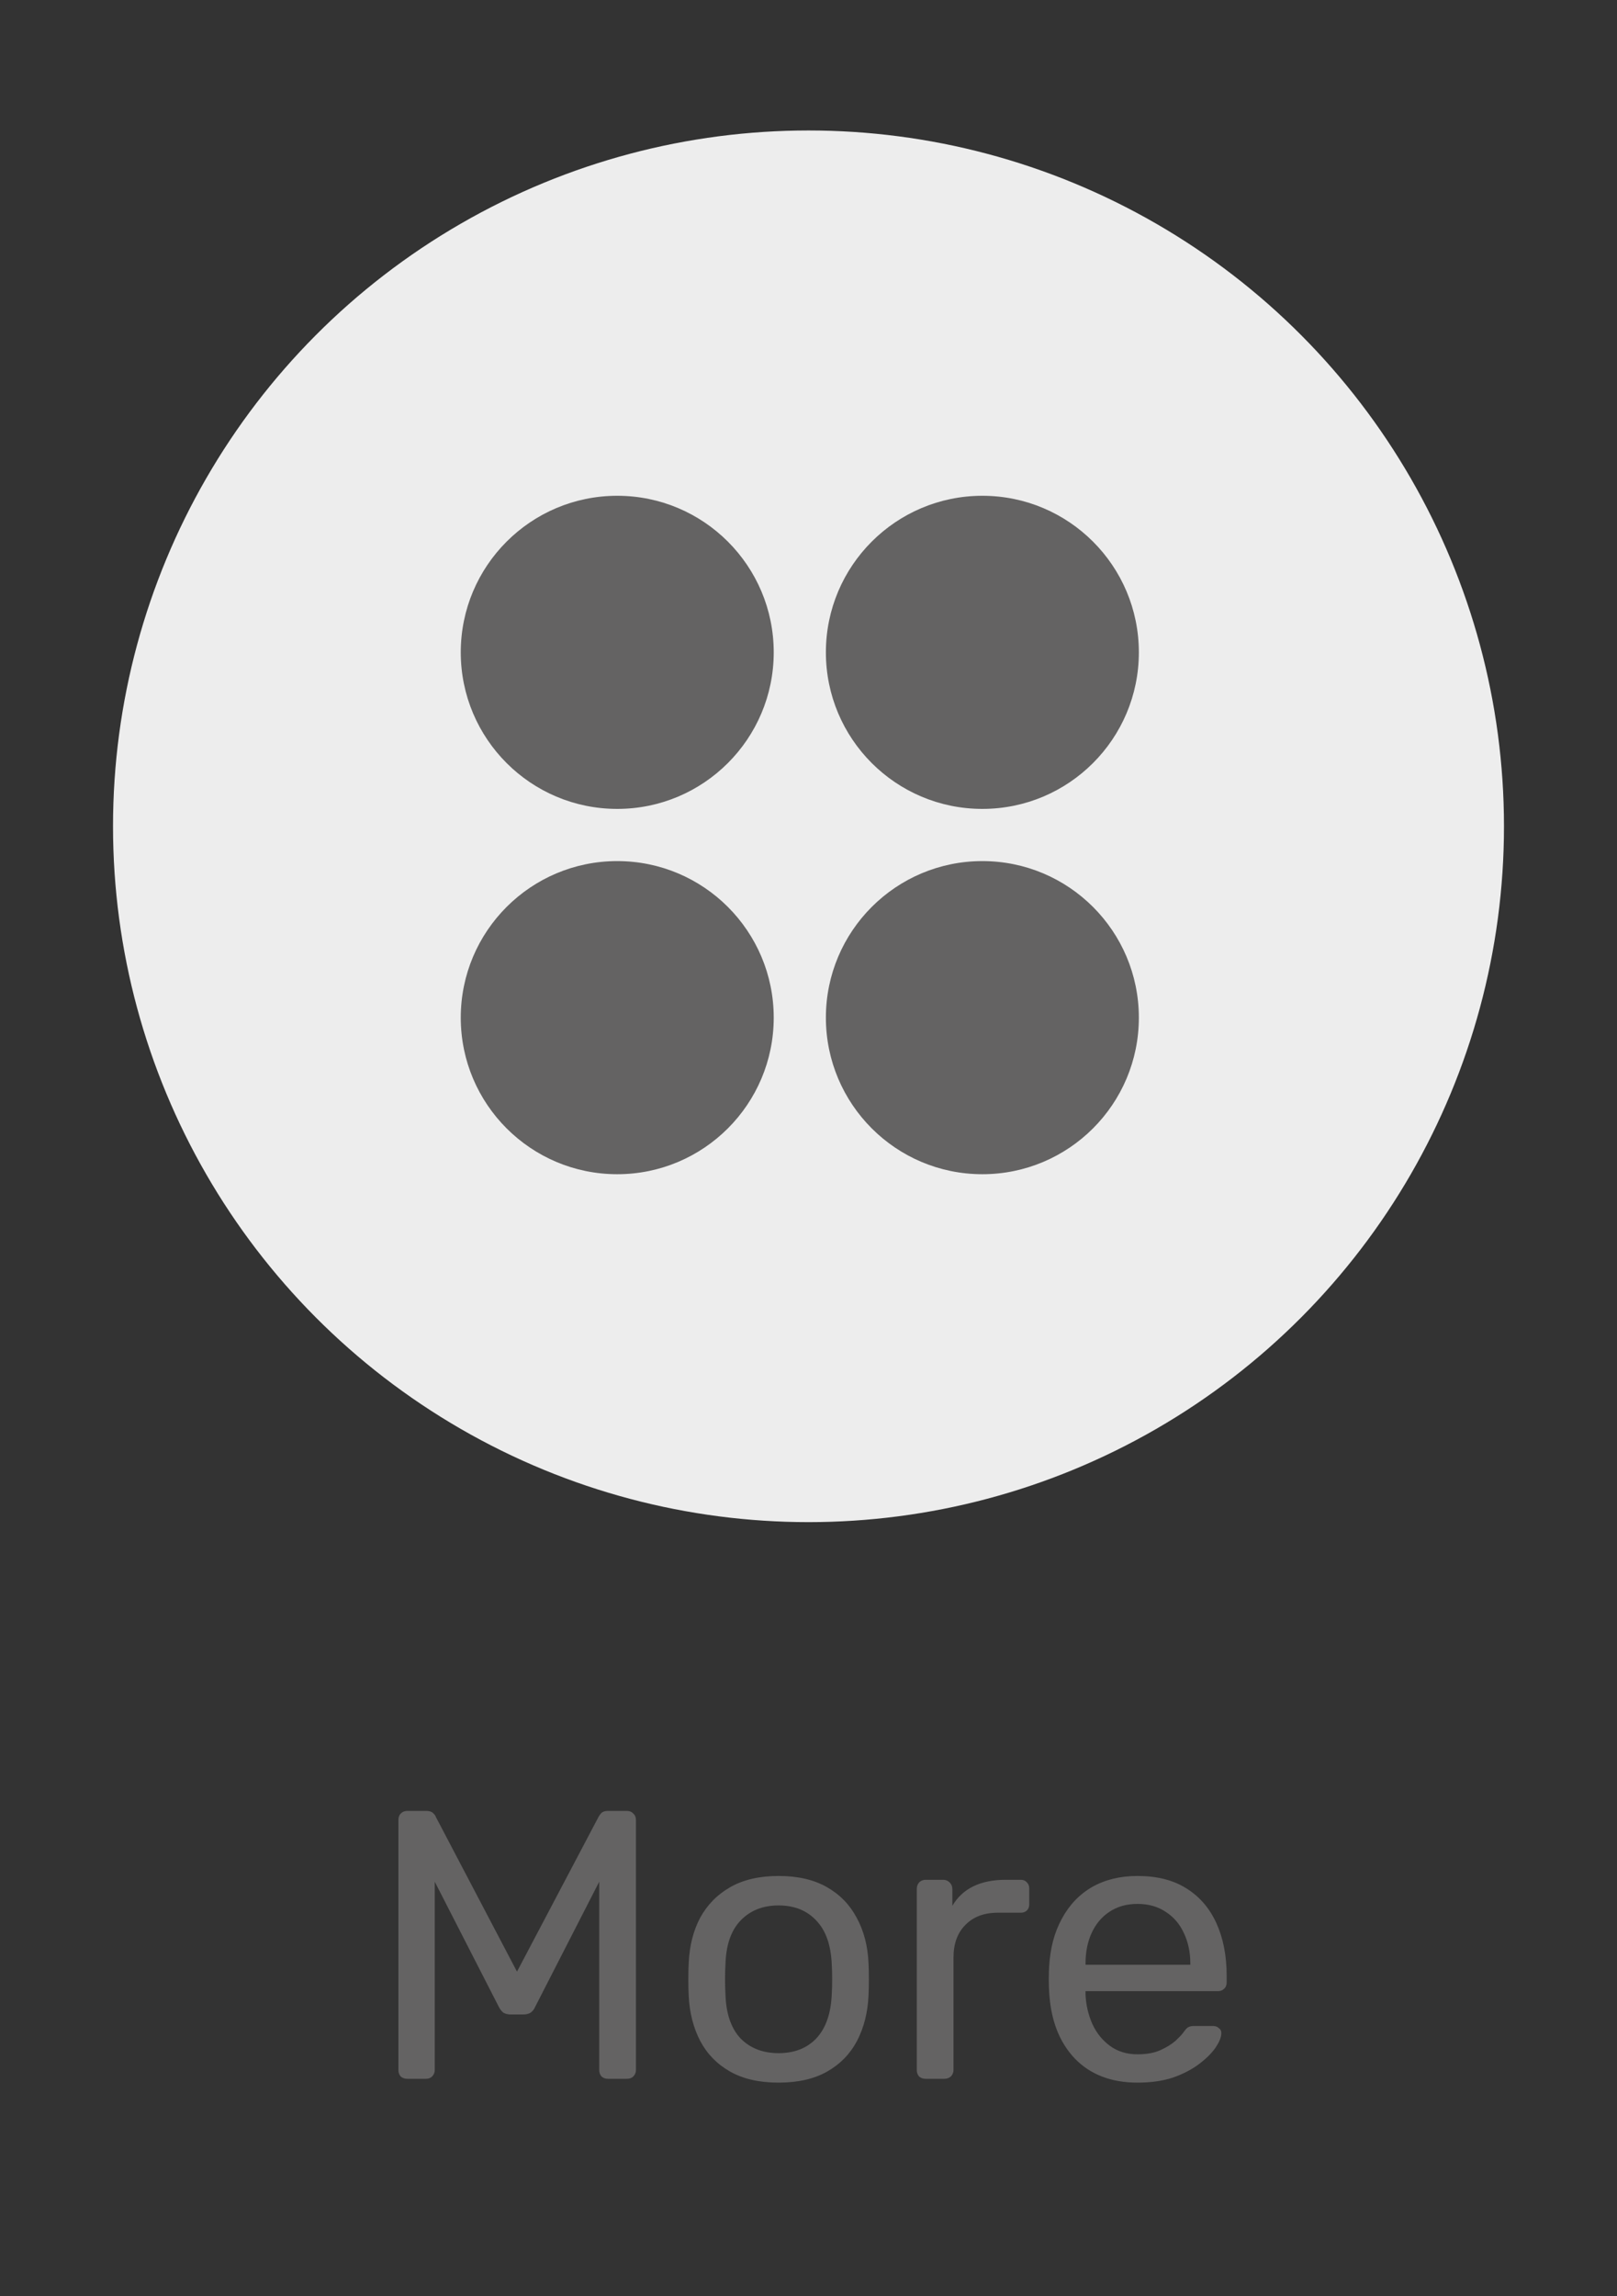 <svg width="93" height="132" viewBox="0 0 93 132" fill="none" xmlns="http://www.w3.org/2000/svg">
<rect x="0" y="0" width="93" height="132" fill="#333333" stroke="none"/>
<circle cx="46.5" cy="47.5" r="40" fill="#EDEDED"/>
<circle cx="35.5" cy="37.5" r="9" fill="#646363"/>
<circle cx="56.5" cy="37.5" r="9" fill="#646363"/>
<circle cx="35.5" cy="58.5" r="9" fill="#646363"/>
<circle cx="56.5" cy="58.5" r="9" fill="#646363"/>
<path d="M23.42 119.5C23.273 119.5 23.149 119.456 23.046 119.368C22.958 119.265 22.914 119.141 22.914 118.994V104.628C22.914 104.467 22.958 104.342 23.046 104.254C23.149 104.151 23.273 104.1 23.42 104.1H24.52C24.696 104.1 24.828 104.144 24.916 104.232C25.004 104.32 25.055 104.393 25.07 104.452L29.734 113.34L34.42 104.452C34.449 104.393 34.501 104.32 34.574 104.232C34.662 104.144 34.794 104.1 34.97 104.1H36.048C36.209 104.1 36.334 104.151 36.422 104.254C36.525 104.342 36.576 104.467 36.576 104.628V118.994C36.576 119.141 36.525 119.265 36.422 119.368C36.334 119.456 36.209 119.5 36.048 119.5H34.97C34.823 119.5 34.699 119.456 34.596 119.368C34.508 119.265 34.464 119.141 34.464 118.994V108.17L30.79 115.342C30.731 115.489 30.643 115.606 30.526 115.694C30.409 115.767 30.262 115.804 30.086 115.804H29.404C29.213 115.804 29.059 115.767 28.942 115.694C28.839 115.606 28.751 115.489 28.678 115.342L25.004 108.17V118.994C25.004 119.141 24.953 119.265 24.85 119.368C24.762 119.456 24.645 119.5 24.498 119.5H23.42ZM44.781 119.72C43.666 119.72 42.735 119.507 41.987 119.082C41.239 118.657 40.667 118.07 40.271 117.322C39.875 116.559 39.655 115.694 39.611 114.726C39.596 114.477 39.589 114.161 39.589 113.78C39.589 113.384 39.596 113.069 39.611 112.834C39.655 111.851 39.875 110.986 40.271 110.238C40.681 109.49 41.261 108.903 42.009 108.478C42.757 108.053 43.681 107.84 44.781 107.84C45.881 107.84 46.805 108.053 47.553 108.478C48.301 108.903 48.873 109.49 49.269 110.238C49.679 110.986 49.907 111.851 49.951 112.834C49.965 113.069 49.973 113.384 49.973 113.78C49.973 114.161 49.965 114.477 49.951 114.726C49.907 115.694 49.687 116.559 49.291 117.322C48.895 118.07 48.323 118.657 47.575 119.082C46.827 119.507 45.895 119.72 44.781 119.72ZM44.781 118.026C45.69 118.026 46.416 117.74 46.959 117.168C47.502 116.581 47.795 115.731 47.839 114.616C47.853 114.396 47.861 114.117 47.861 113.78C47.861 113.443 47.853 113.164 47.839 112.944C47.795 111.829 47.502 110.986 46.959 110.414C46.416 109.827 45.69 109.534 44.781 109.534C43.871 109.534 43.138 109.827 42.581 110.414C42.038 110.986 41.752 111.829 41.723 112.944C41.708 113.164 41.701 113.443 41.701 113.78C41.701 114.117 41.708 114.396 41.723 114.616C41.752 115.731 42.038 116.581 42.581 117.168C43.138 117.74 43.871 118.026 44.781 118.026ZM53.234 119.5C53.087 119.5 52.962 119.456 52.86 119.368C52.772 119.265 52.728 119.141 52.728 118.994V108.588C52.728 108.441 52.772 108.317 52.86 108.214C52.962 108.111 53.087 108.06 53.234 108.06H54.246C54.392 108.06 54.517 108.111 54.62 108.214C54.722 108.317 54.774 108.441 54.774 108.588V109.556C55.067 109.057 55.47 108.683 55.984 108.434C56.497 108.185 57.113 108.06 57.832 108.06H58.712C58.858 108.06 58.976 108.111 59.064 108.214C59.152 108.302 59.196 108.419 59.196 108.566V109.468C59.196 109.615 59.152 109.732 59.064 109.82C58.976 109.908 58.858 109.952 58.712 109.952H57.392C56.6 109.952 55.976 110.187 55.522 110.656C55.067 111.111 54.84 111.734 54.84 112.526V118.994C54.84 119.141 54.788 119.265 54.686 119.368C54.583 119.456 54.458 119.5 54.312 119.5H53.234ZM65.424 119.72C63.913 119.72 62.711 119.258 61.816 118.334C60.922 117.395 60.43 116.119 60.342 114.506C60.328 114.315 60.32 114.073 60.32 113.78C60.32 113.472 60.328 113.223 60.342 113.032C60.401 111.991 60.643 111.081 61.068 110.304C61.493 109.512 62.073 108.903 62.806 108.478C63.554 108.053 64.427 107.84 65.424 107.84C66.539 107.84 67.47 108.075 68.218 108.544C68.981 109.013 69.56 109.681 69.956 110.546C70.352 111.411 70.55 112.423 70.55 113.582V113.956C70.55 114.117 70.499 114.242 70.396 114.33C70.308 114.418 70.191 114.462 70.044 114.462H62.432C62.432 114.477 62.432 114.506 62.432 114.55C62.432 114.594 62.432 114.631 62.432 114.66C62.462 115.261 62.593 115.826 62.828 116.354C63.063 116.867 63.4 117.285 63.84 117.608C64.28 117.931 64.808 118.092 65.424 118.092C65.952 118.092 66.392 118.011 66.744 117.85C67.096 117.689 67.382 117.513 67.602 117.322C67.822 117.117 67.969 116.963 68.042 116.86C68.174 116.669 68.277 116.559 68.35 116.53C68.424 116.486 68.541 116.464 68.702 116.464H69.758C69.905 116.464 70.022 116.508 70.11 116.596C70.213 116.669 70.257 116.779 70.242 116.926C70.228 117.146 70.11 117.417 69.89 117.74C69.67 118.048 69.355 118.356 68.944 118.664C68.534 118.972 68.035 119.229 67.448 119.434C66.862 119.625 66.187 119.72 65.424 119.72ZM62.432 112.944H68.46V112.878C68.46 112.218 68.335 111.631 68.086 111.118C67.852 110.605 67.507 110.201 67.052 109.908C66.597 109.6 66.055 109.446 65.424 109.446C64.793 109.446 64.251 109.6 63.796 109.908C63.356 110.201 63.019 110.605 62.784 111.118C62.55 111.631 62.432 112.218 62.432 112.878V112.944Z" fill="#646363"/>
</svg>
